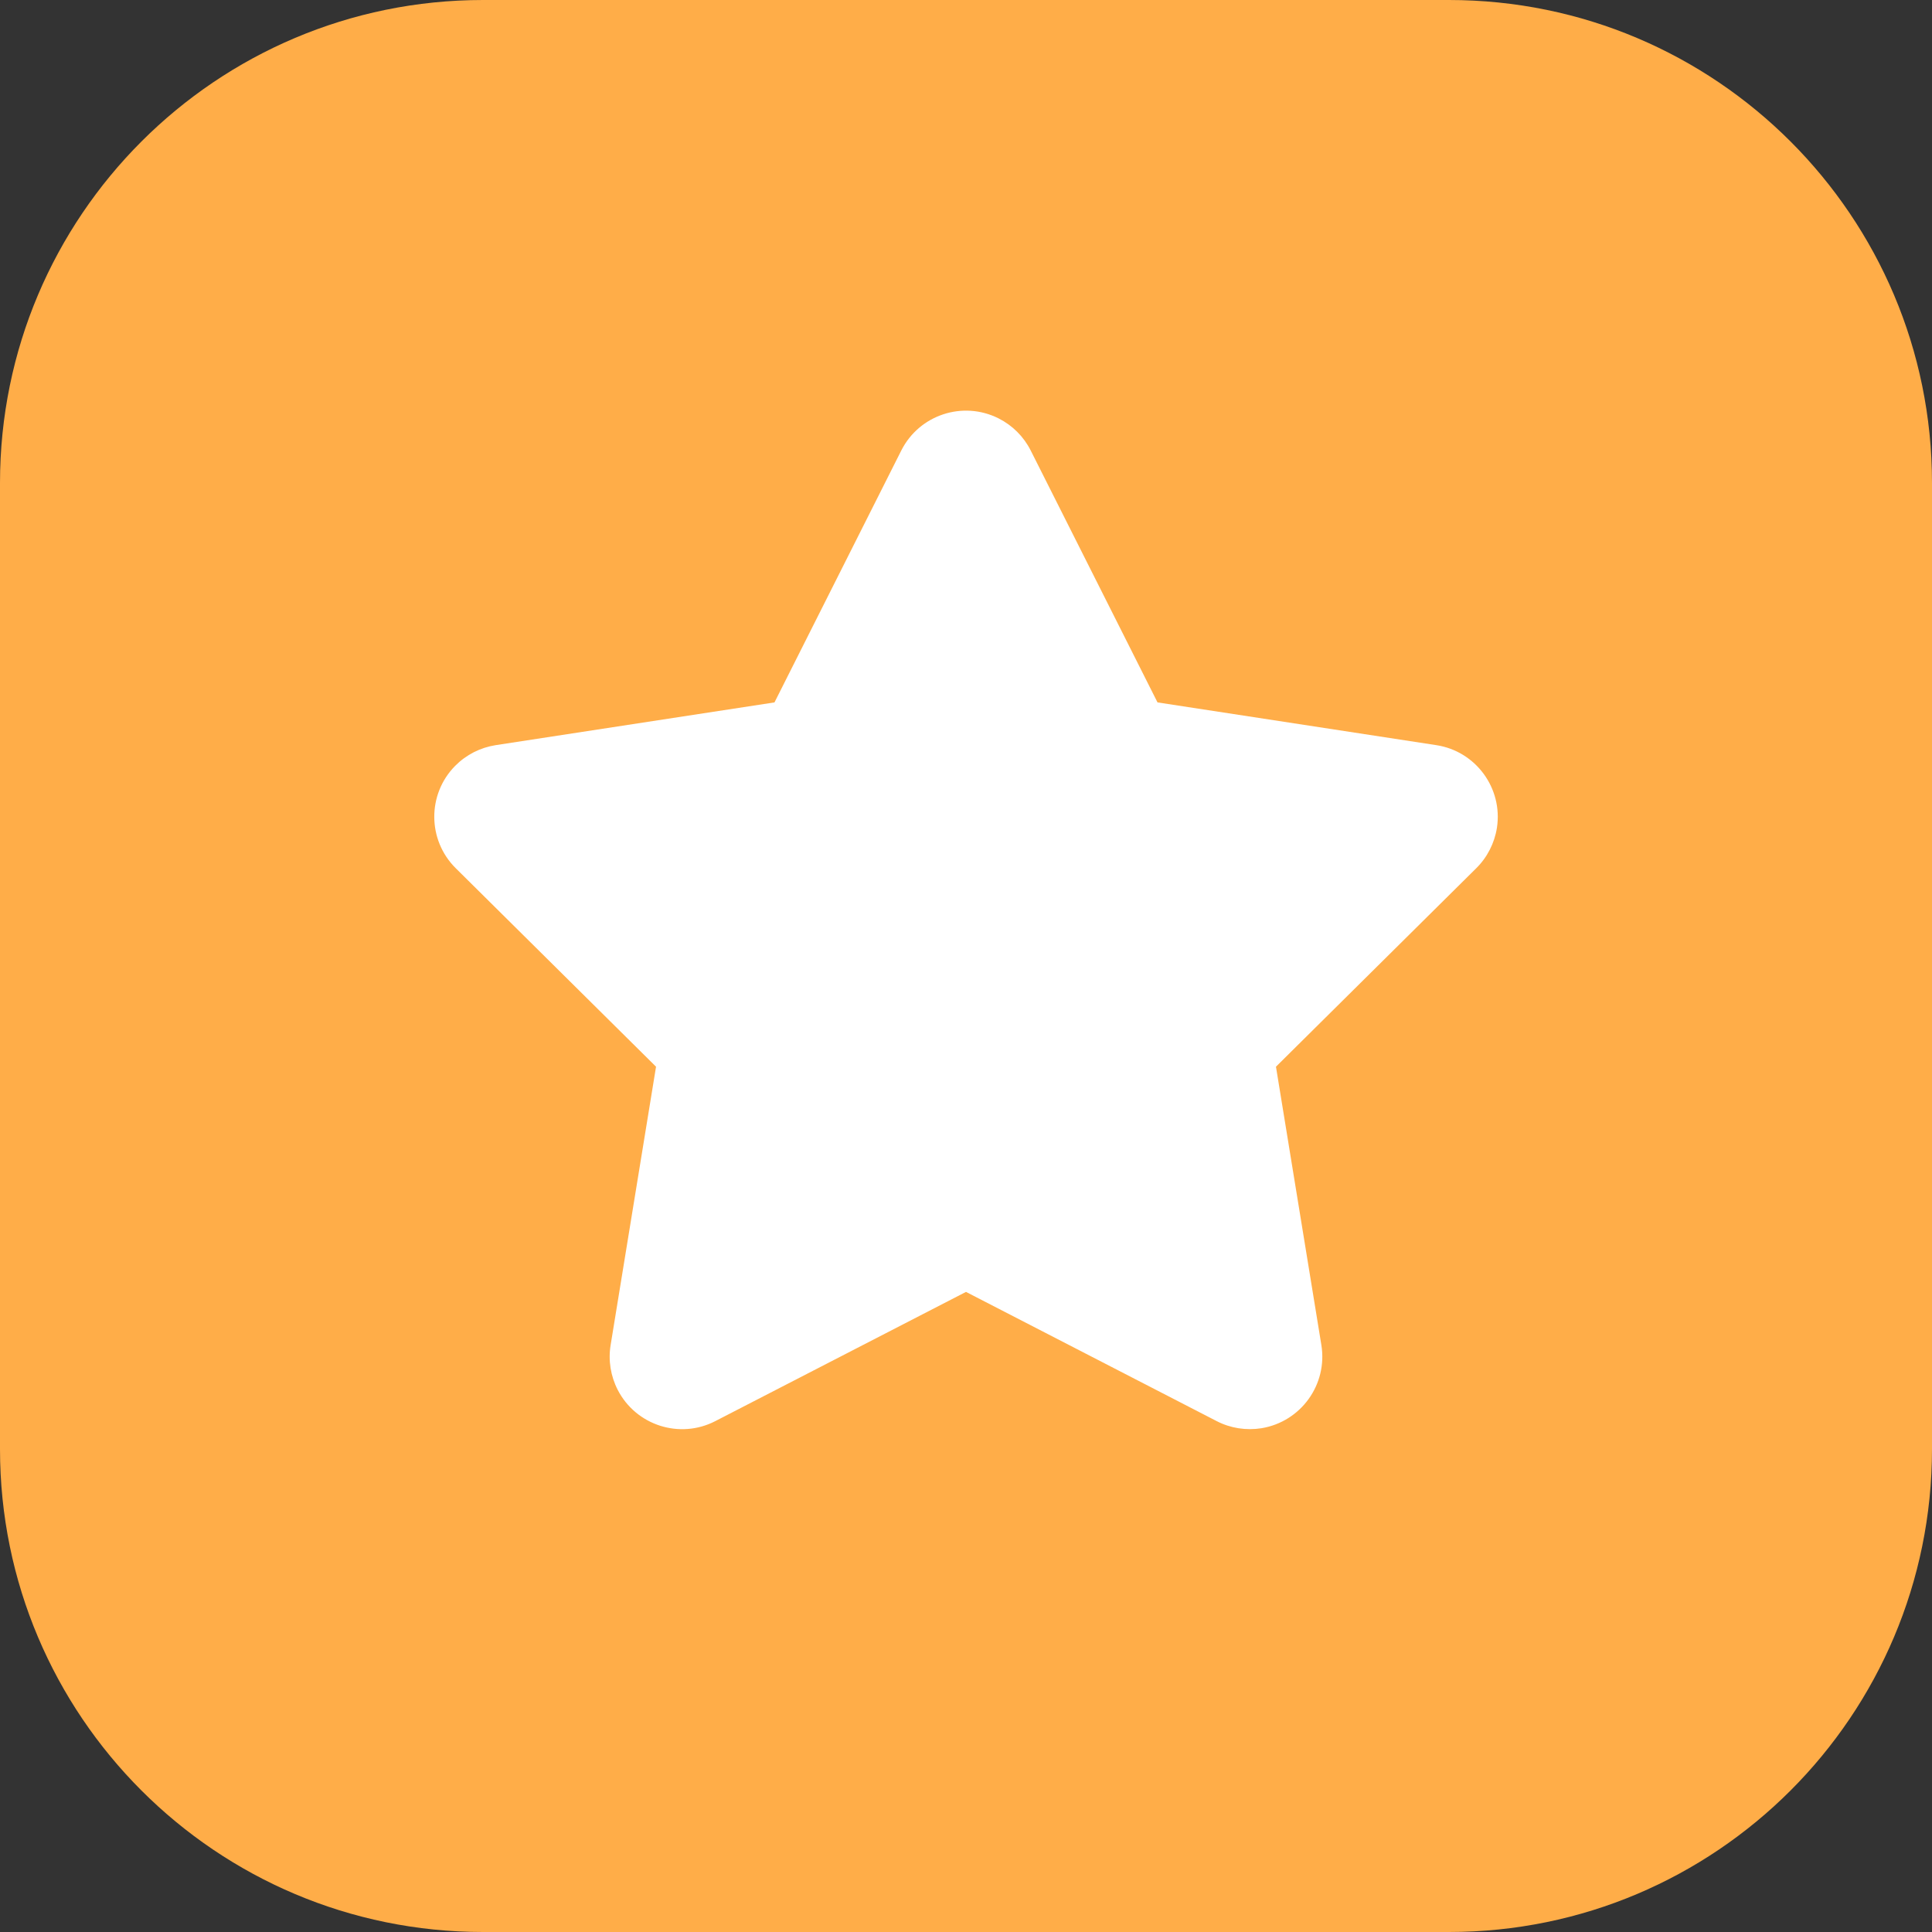 <svg width="16" height="16" viewBox="0 0 16 16"><rect x="0" y="0" width="16" height="16" fill="#333333" stroke="none"/><path fill="rgba(255,173,72,1)" opacity="1" d="M0 4C0 1.791 1.791 0 4 0H8V16H4C1.791 16 0 14.209 0 12V4Z"/><path fill="rgba(255,173,72,1)" opacity="1" d="M16 4C16 1.791 14.209 0 12 0H8V16H12C14.209 16 16 14.209 16 12V4Z"/><path fill="rgba(255,255,255,1)" fill-rule="evenodd" clip-rule="evenodd" d="M8 10.699L10.076 11.769C10.19 11.828 10.32 11.848 10.447 11.828C10.774 11.774 10.996 11.466 10.943 11.139L10.567 8.834L12.226 7.19C12.317 7.1 12.377 6.982 12.397 6.855C12.447 6.528 12.222 6.221 11.895 6.171L9.586 5.817L8.536 3.731C8.478 3.616 8.385 3.523 8.27 3.465C7.974 3.316 7.613 3.435 7.464 3.731L6.414 5.817L4.105 6.171C3.978 6.191 3.861 6.25 3.77 6.342C3.537 6.577 3.539 6.957 3.774 7.19L5.433 8.834L5.057 11.139C5.036 11.266 5.057 11.396 5.116 11.511C5.268 11.805 5.63 11.921 5.924 11.769L8 10.699V10.699Z"/></svg>